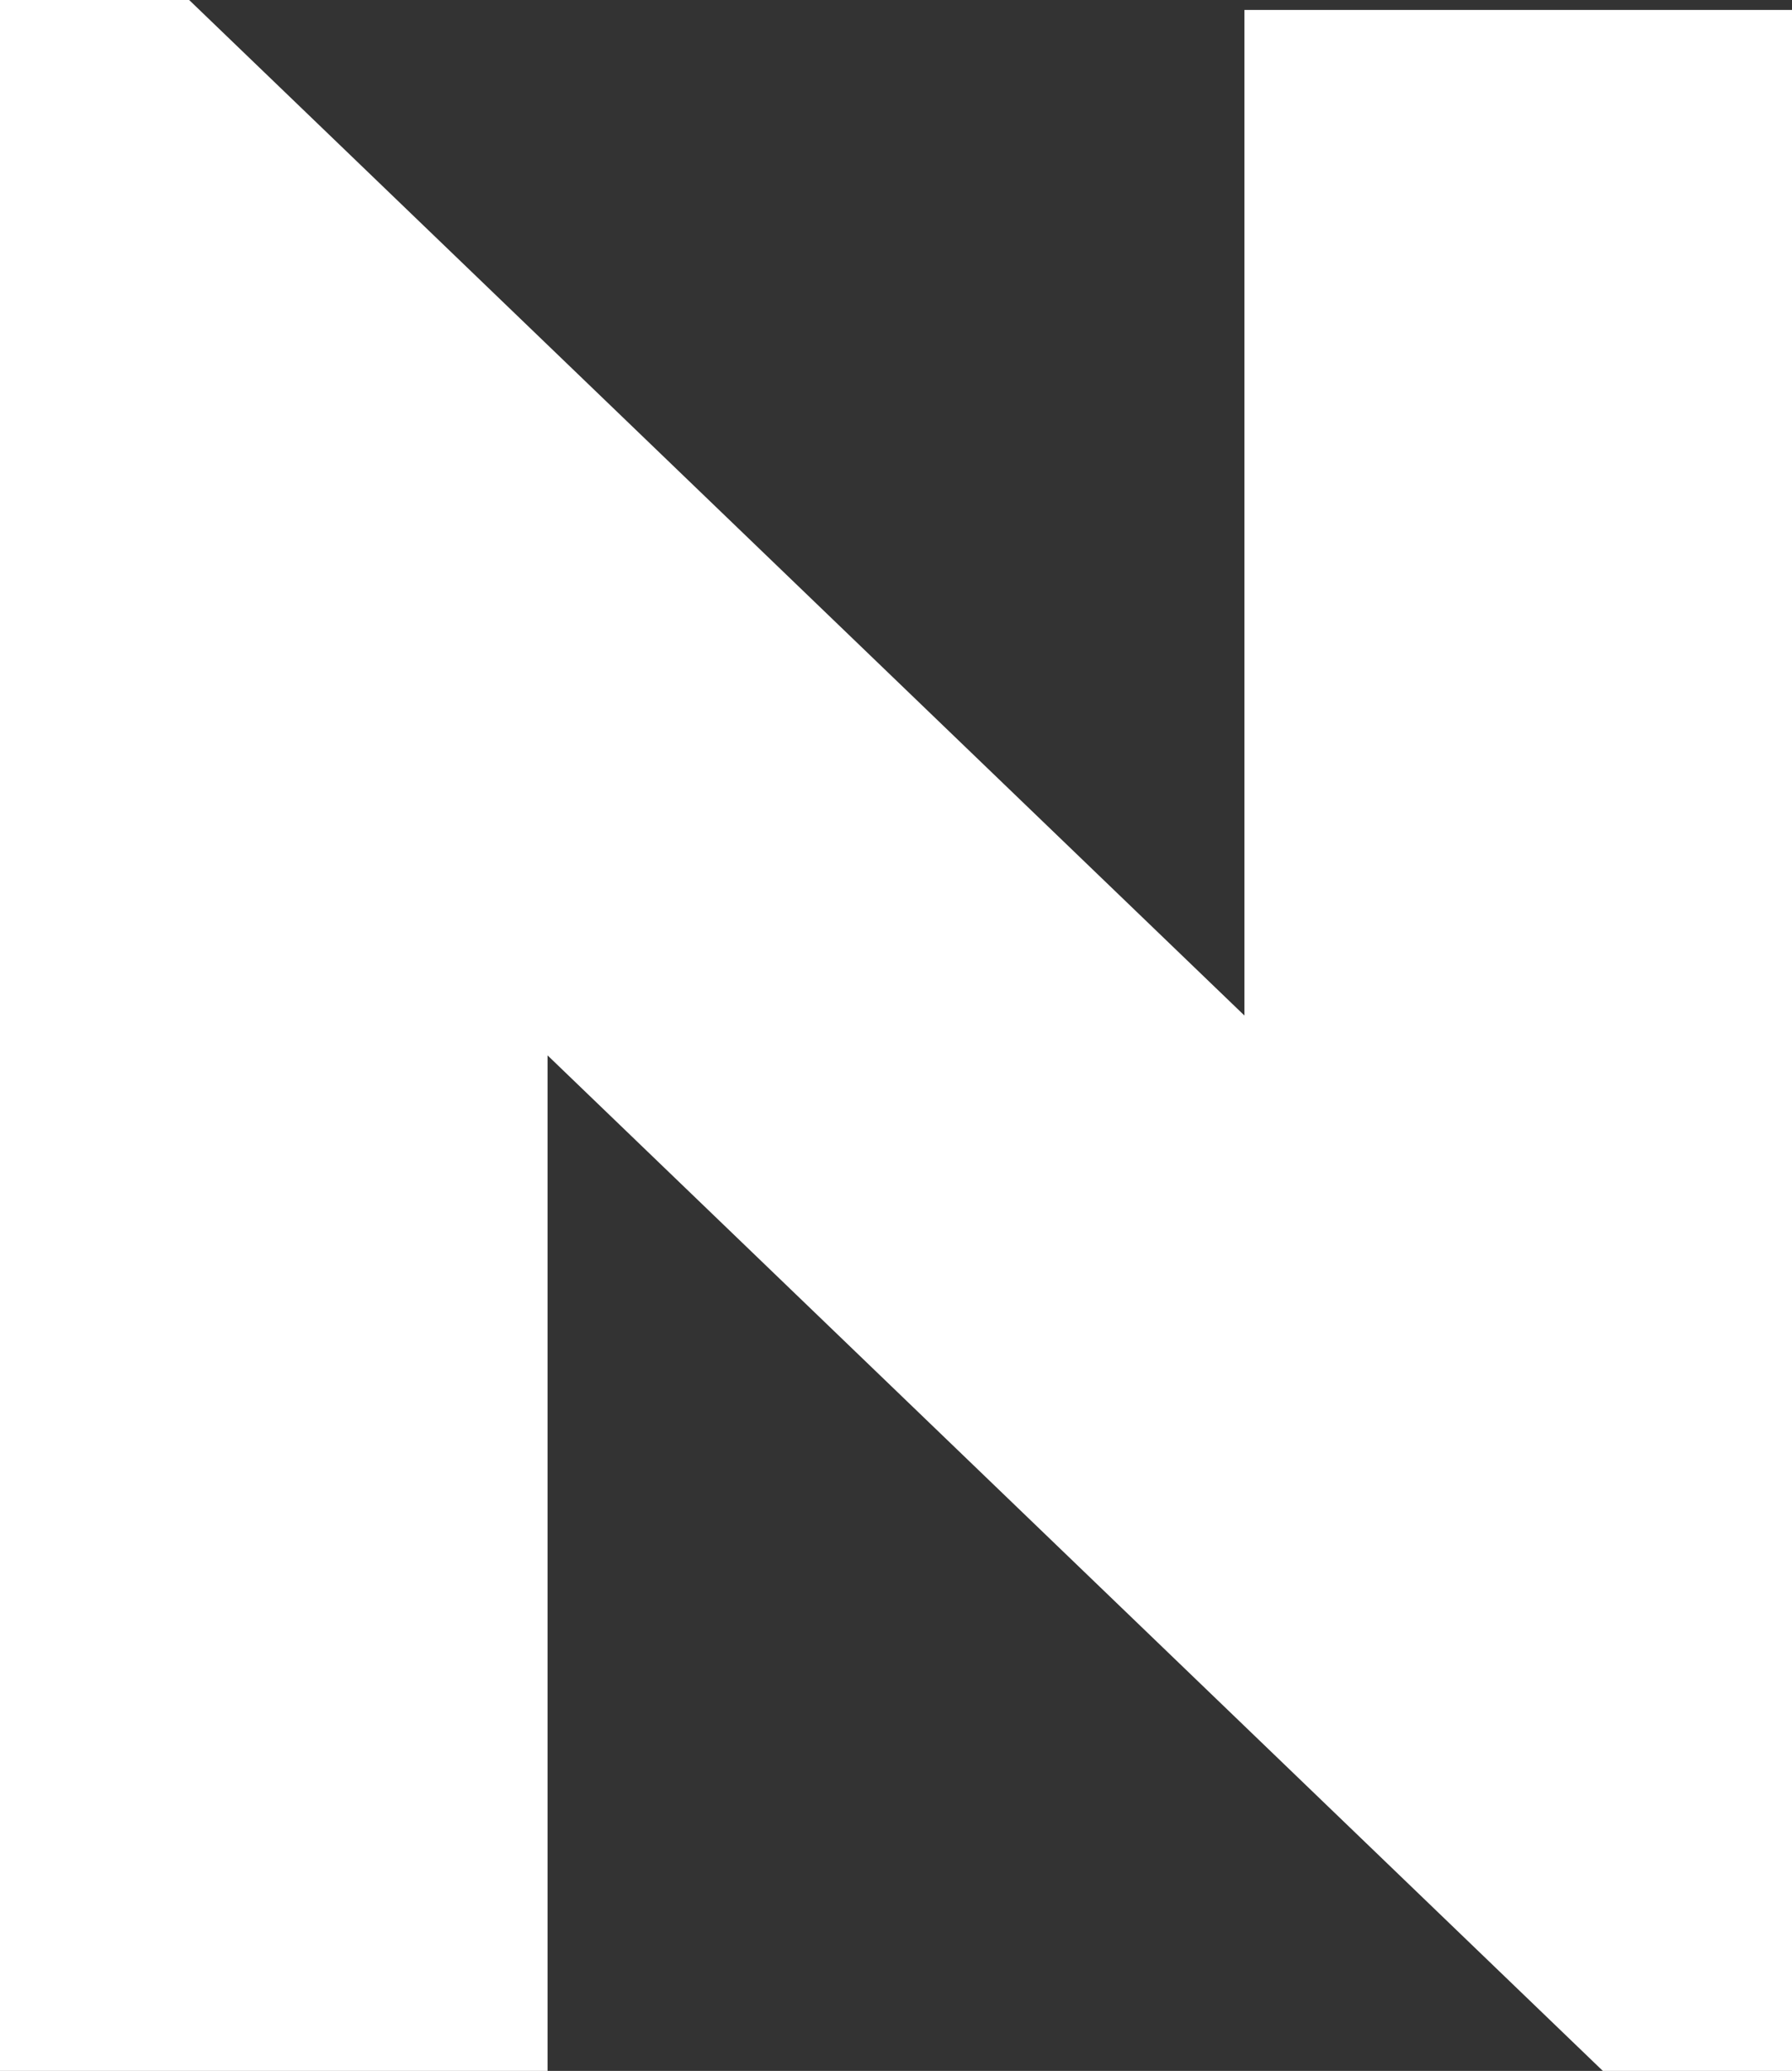 <?xml version="1.0" encoding="utf-8"?>
<!-- Generator: Adobe Illustrator 23.0.3, SVG Export Plug-In . SVG Version: 6.00 Build 0)  -->
<svg version="1.1" id="Layer_1" xmlns="http://www.w3.org/2000/svg" xmlns:xlink="http://www.w3.org/1999/xlink" x="0px" y="0px"
	 viewBox="0 0 18 20.8" style="enable-background:new 0 0 18 20.8;" xml:space="preserve">
<rect x="0" y="0" width="18" height="20.8" fill="#333333" stroke="none"/>
<style type="text/css">
	.st0{fill-rule:evenodd;clip-rule:evenodd;fill:#FFFFFF;}
</style>
<path class="st0" d="M0,0v20.8h5.5V10.6l10.6,10.2H18V0.1h-5.5v10.1L1.9,0H0z"/>
</svg>
